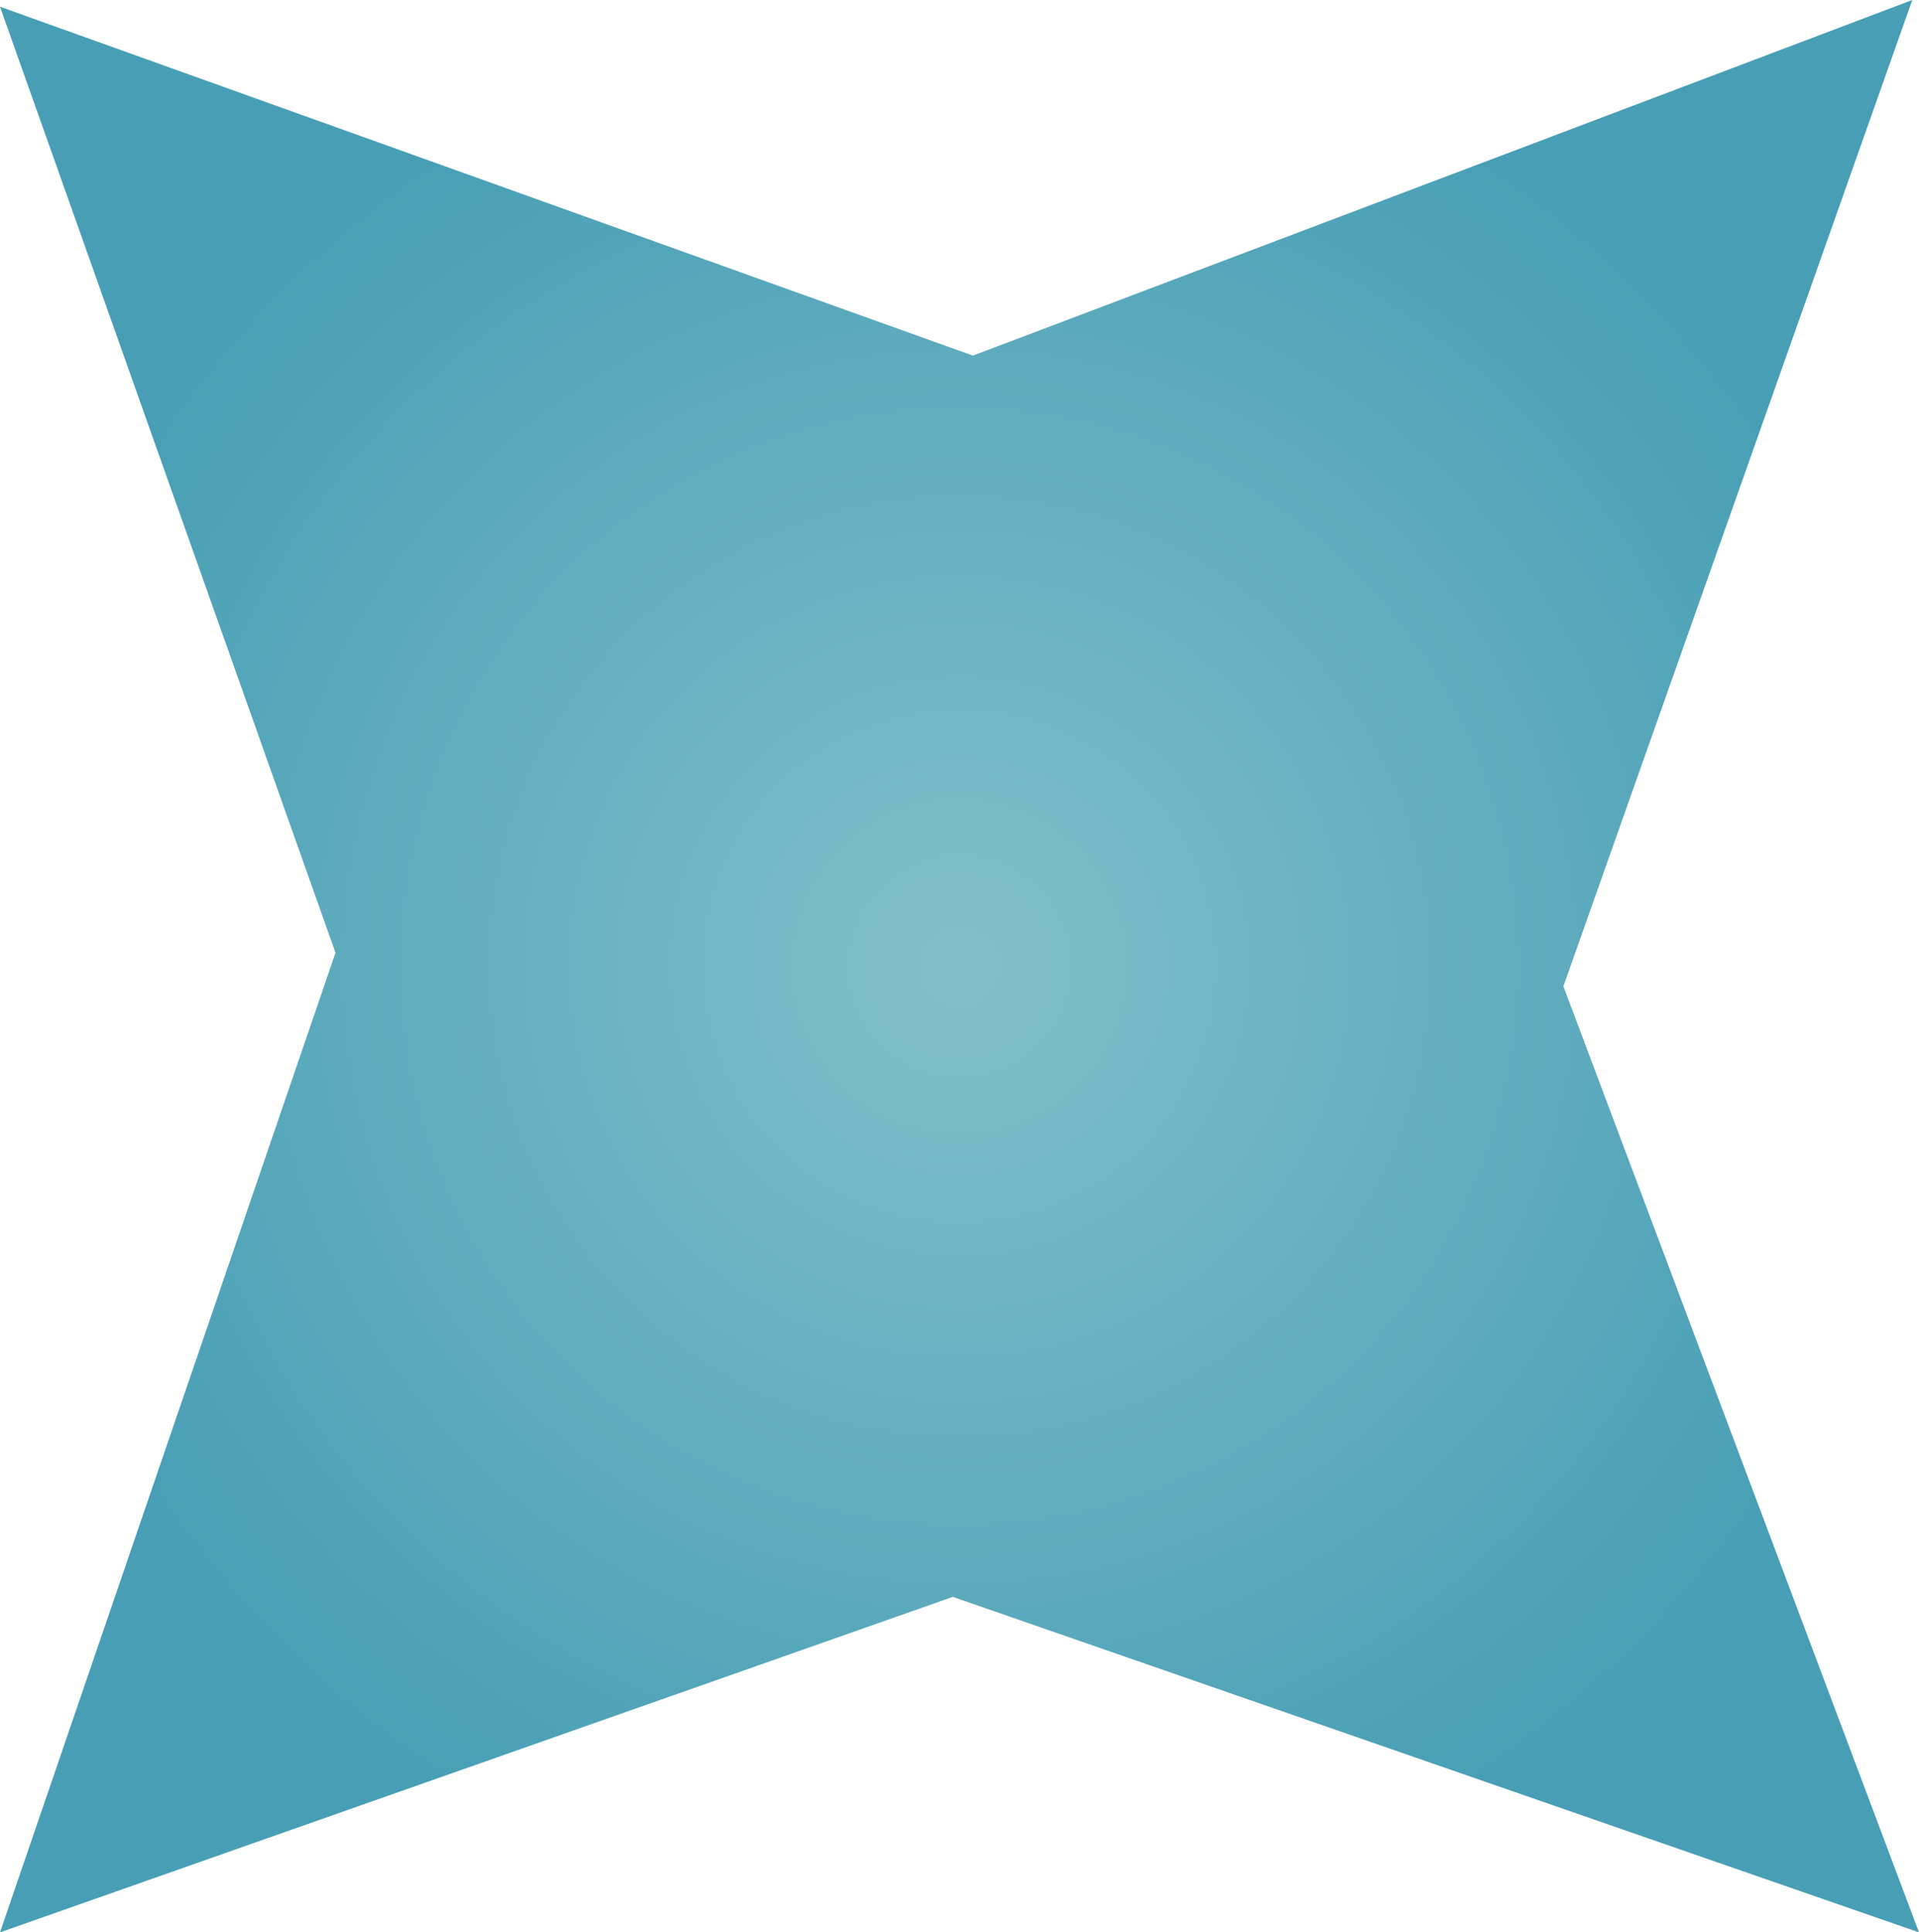 <svg width="143" height="144" viewBox="0 0 143 144" fill="none" xmlns="http://www.w3.org/2000/svg">
<path d="M72.5 26.5L0 0.5L25 71L0 144L71 119L143 144L116.5 73.5L142.5 0L72.5 26.5Z" fill="url(#paint0_radial_1_11)"/>
<defs>
<radialGradient id="paint0_radial_1_11" cx="0" cy="0" r="1" gradientUnits="userSpaceOnUse" gradientTransform="translate(71.5 72) rotate(-1.854) scale(71.501 71.501)">
<stop stop-color="#82BFCA"/>
<stop offset="1" stop-color="#489FB5"/>
</radialGradient>
</defs>
</svg>
